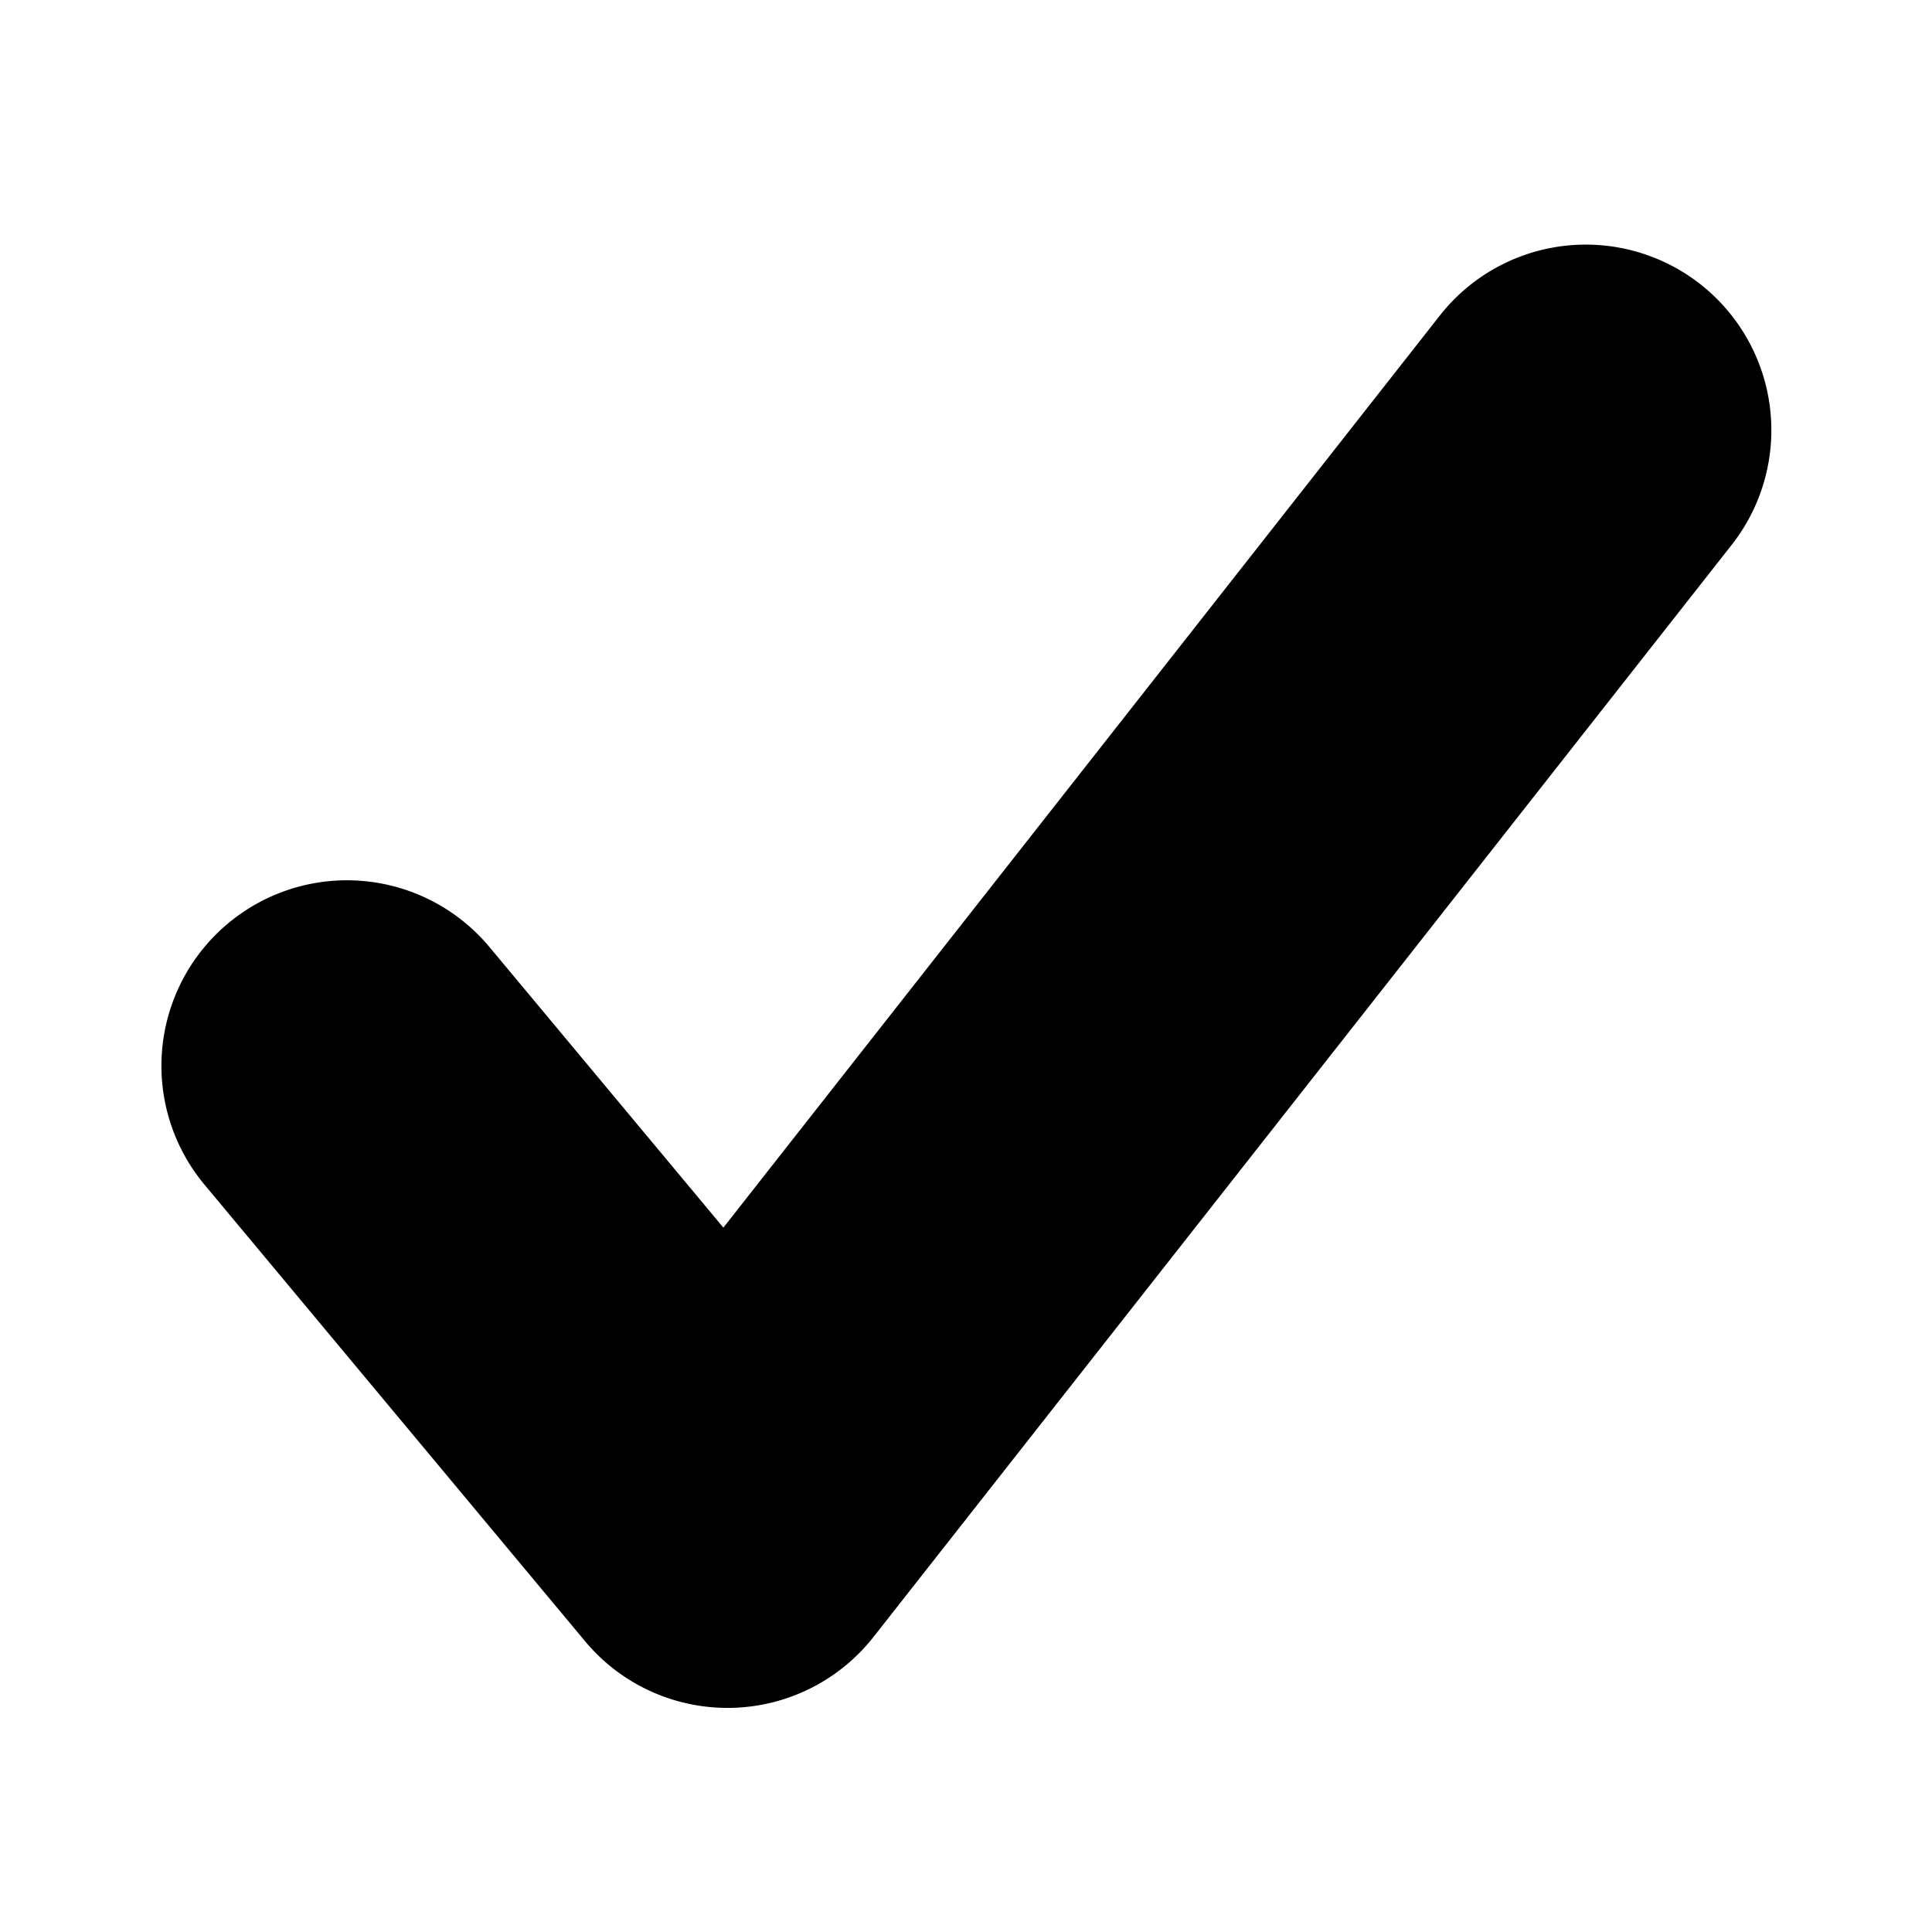 <svg xmlns="http://www.w3.org/2000/svg" viewBox="0 0 12 12"><path d="M4.519 10.608a1.151 1.151 0 0 1-.885-.414L1.27 7.358a1.152 1.152 0 0 1 1.77-1.476l1.453 1.743 4.45-5.665a1.152 1.152 0 0 1 1.813 1.424l-5.331 6.784a1.153 1.153 0 0 1-.89.44z"/></svg>